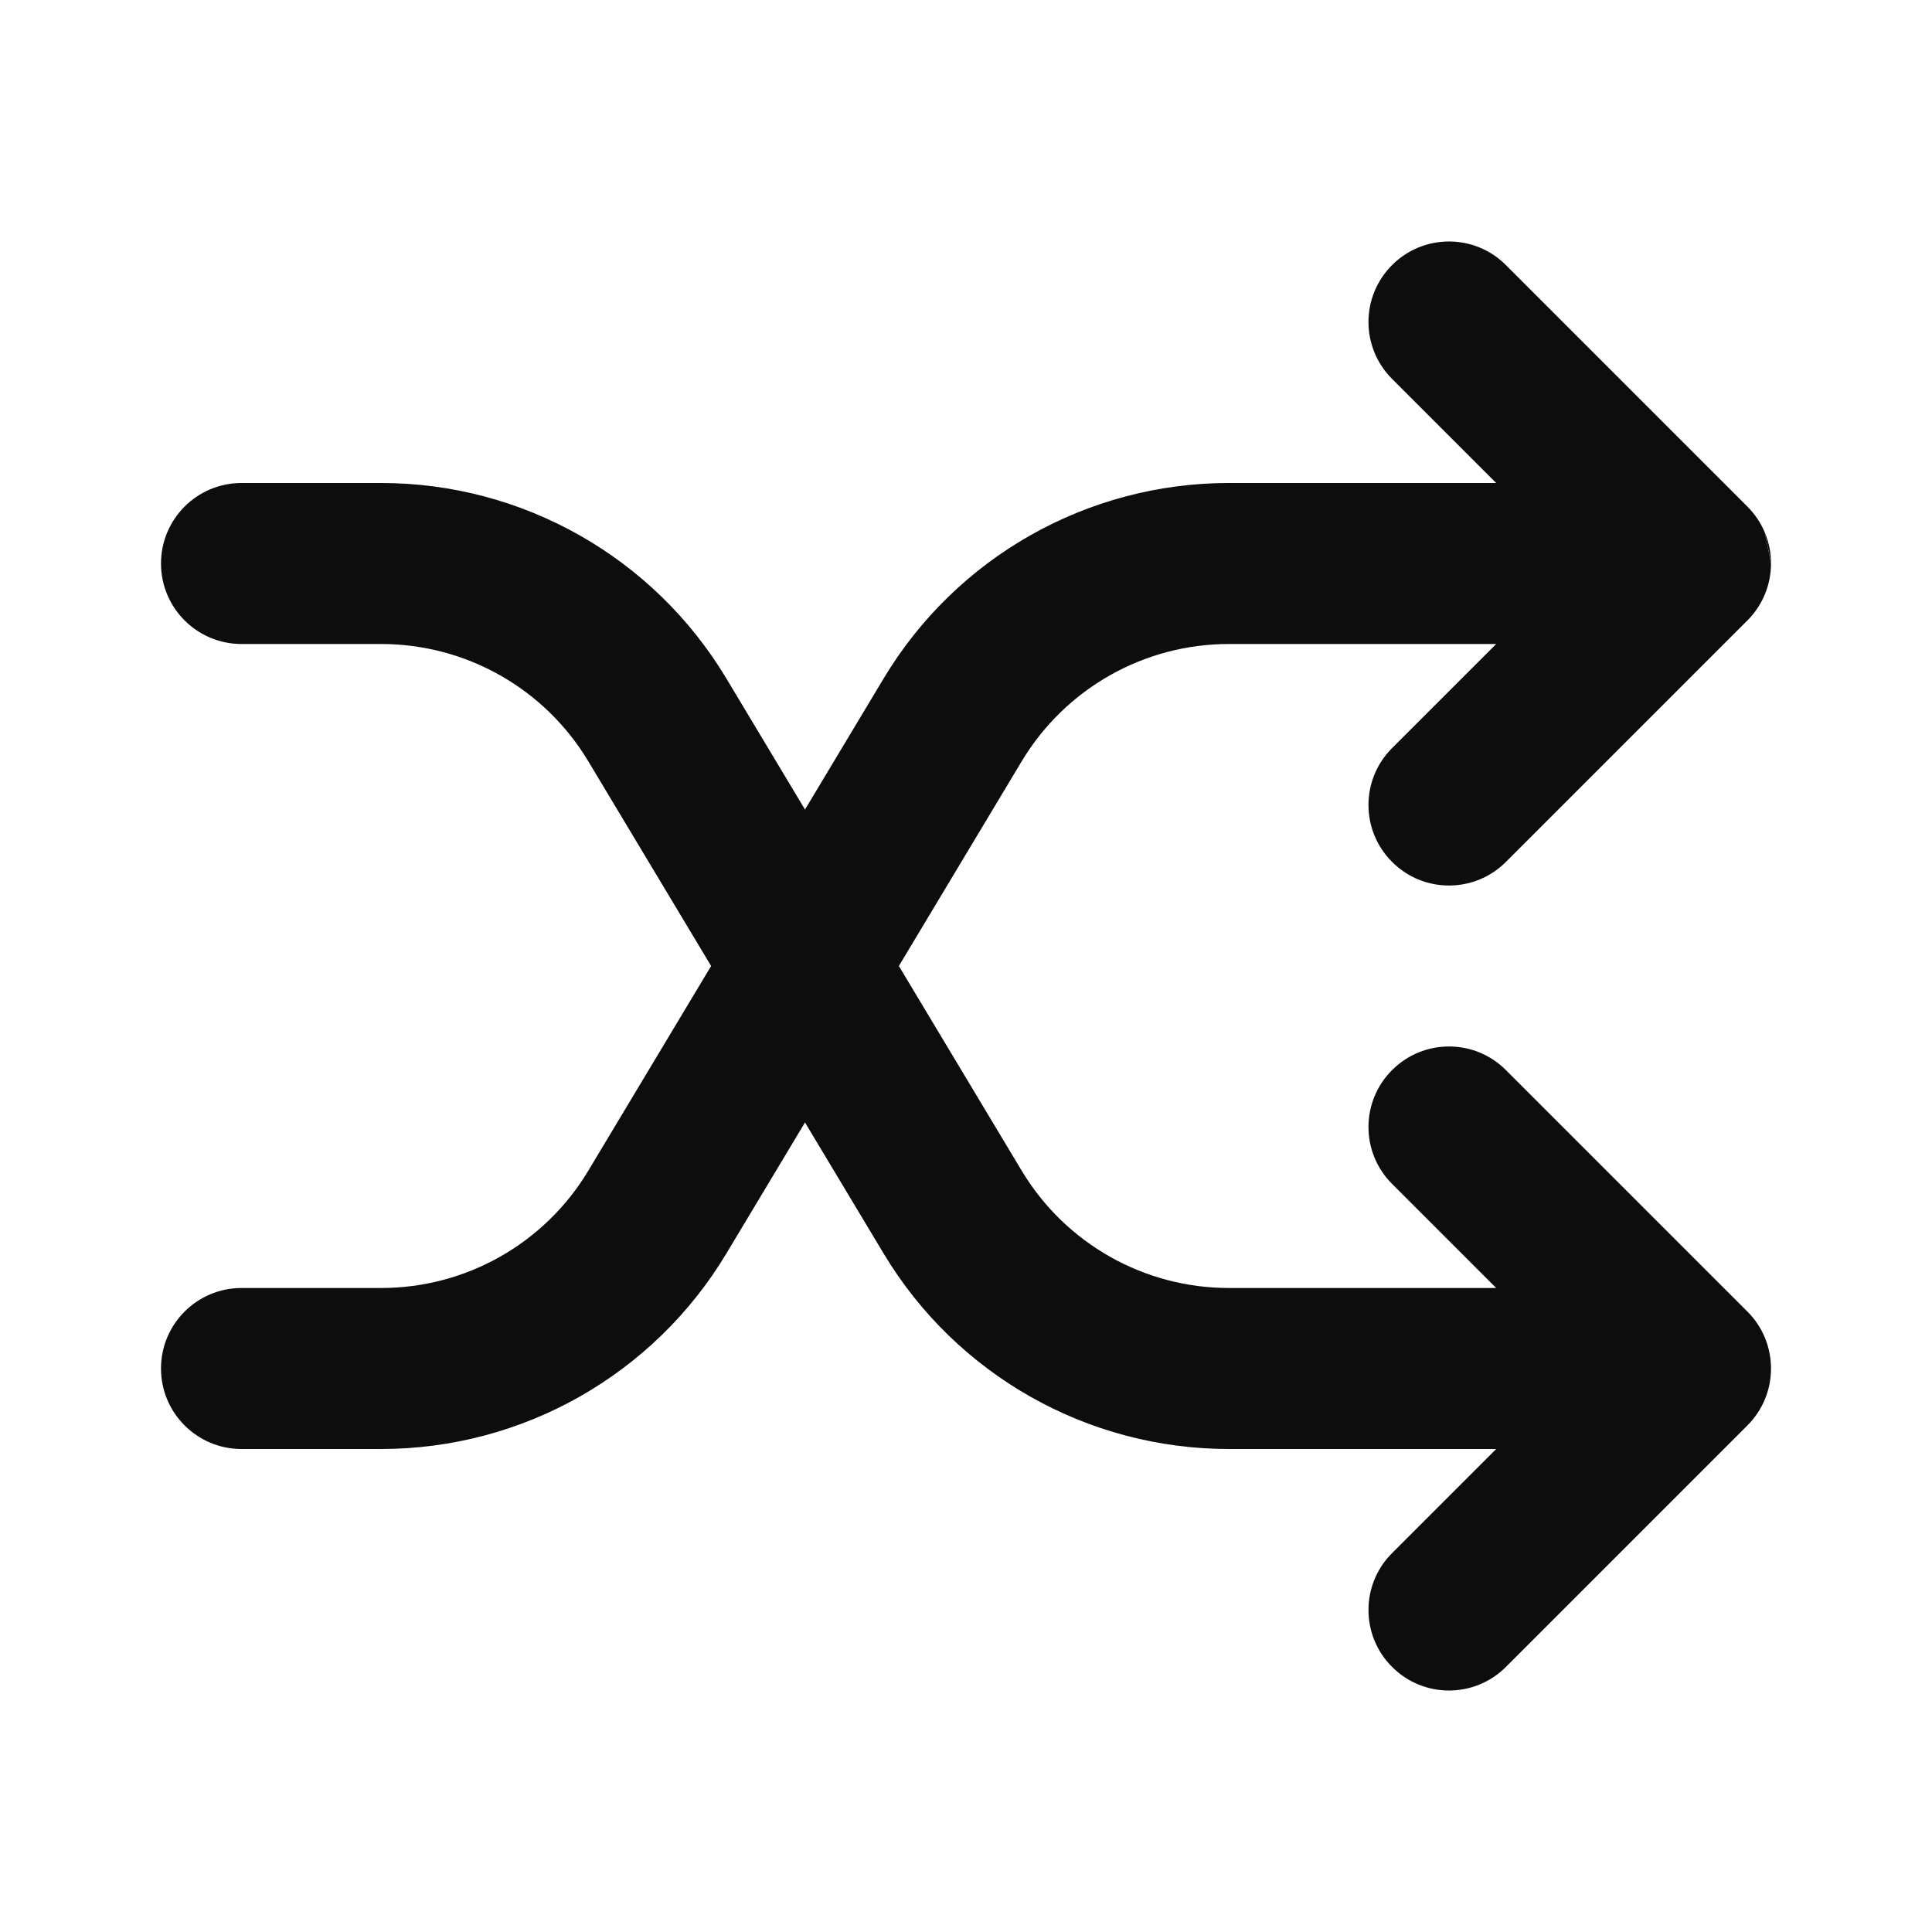 <svg width="24" height="24" viewBox="0 0 24 24" fill="none" xmlns="http://www.w3.org/2000/svg">
<path d="M21.924 6.617C21.875 6.499 21.803 6.389 21.707 6.293L18.707 3.293C18.317 2.902 17.683 2.902 17.293 3.293C16.902 3.683 16.902 4.317 17.293 4.707L18.586 6L15.265 6C13.508 6 11.881 6.921 10.977 8.428L7.308 14.543C6.766 15.447 5.789 16 4.735 16H3C2.448 16 2 16.448 2 17C2 17.552 2.448 18 3 18H4.735C6.492 18 8.119 17.078 9.023 15.572L12.692 9.457C13.235 8.553 14.211 8 15.265 8H18.586L17.293 9.293C16.902 9.683 16.902 10.317 17.293 10.707C17.683 11.098 18.317 11.098 18.707 10.707L21.706 7.708C21.709 7.705 21.711 7.703 21.714 7.701C21.904 7.506 22 7.253 22 7" fill="#0D0D0D"/>
<path d="M21.924 6.617C21.973 6.734 22 6.862 22 6.997L21.924 6.617Z" fill="#0D0D0D"/>
<path d="M21.706 17.708L18.707 20.707C18.317 21.098 17.683 21.098 17.293 20.707C16.902 20.317 16.902 19.683 17.293 19.293L18.586 18H15.265C13.508 18 11.881 17.078 10.977 15.572L7.308 9.457C6.766 8.553 5.789 8 4.735 8H3C2.448 8 2 7.552 2 7C2 6.448 2.448 6 3 6H4.735C6.492 6 8.119 6.921 9.023 8.428L12.692 14.543C13.235 15.447 14.211 16 15.265 16H18.586L17.293 14.707C16.902 14.317 16.902 13.683 17.293 13.293C17.683 12.902 18.317 12.902 18.707 13.293L21.707 16.293C21.902 16.487 21.999 16.742 22 16.997L22 17C22 17.277 21.888 17.527 21.706 17.708Z" fill="#0D0D0D"/>
</svg>
